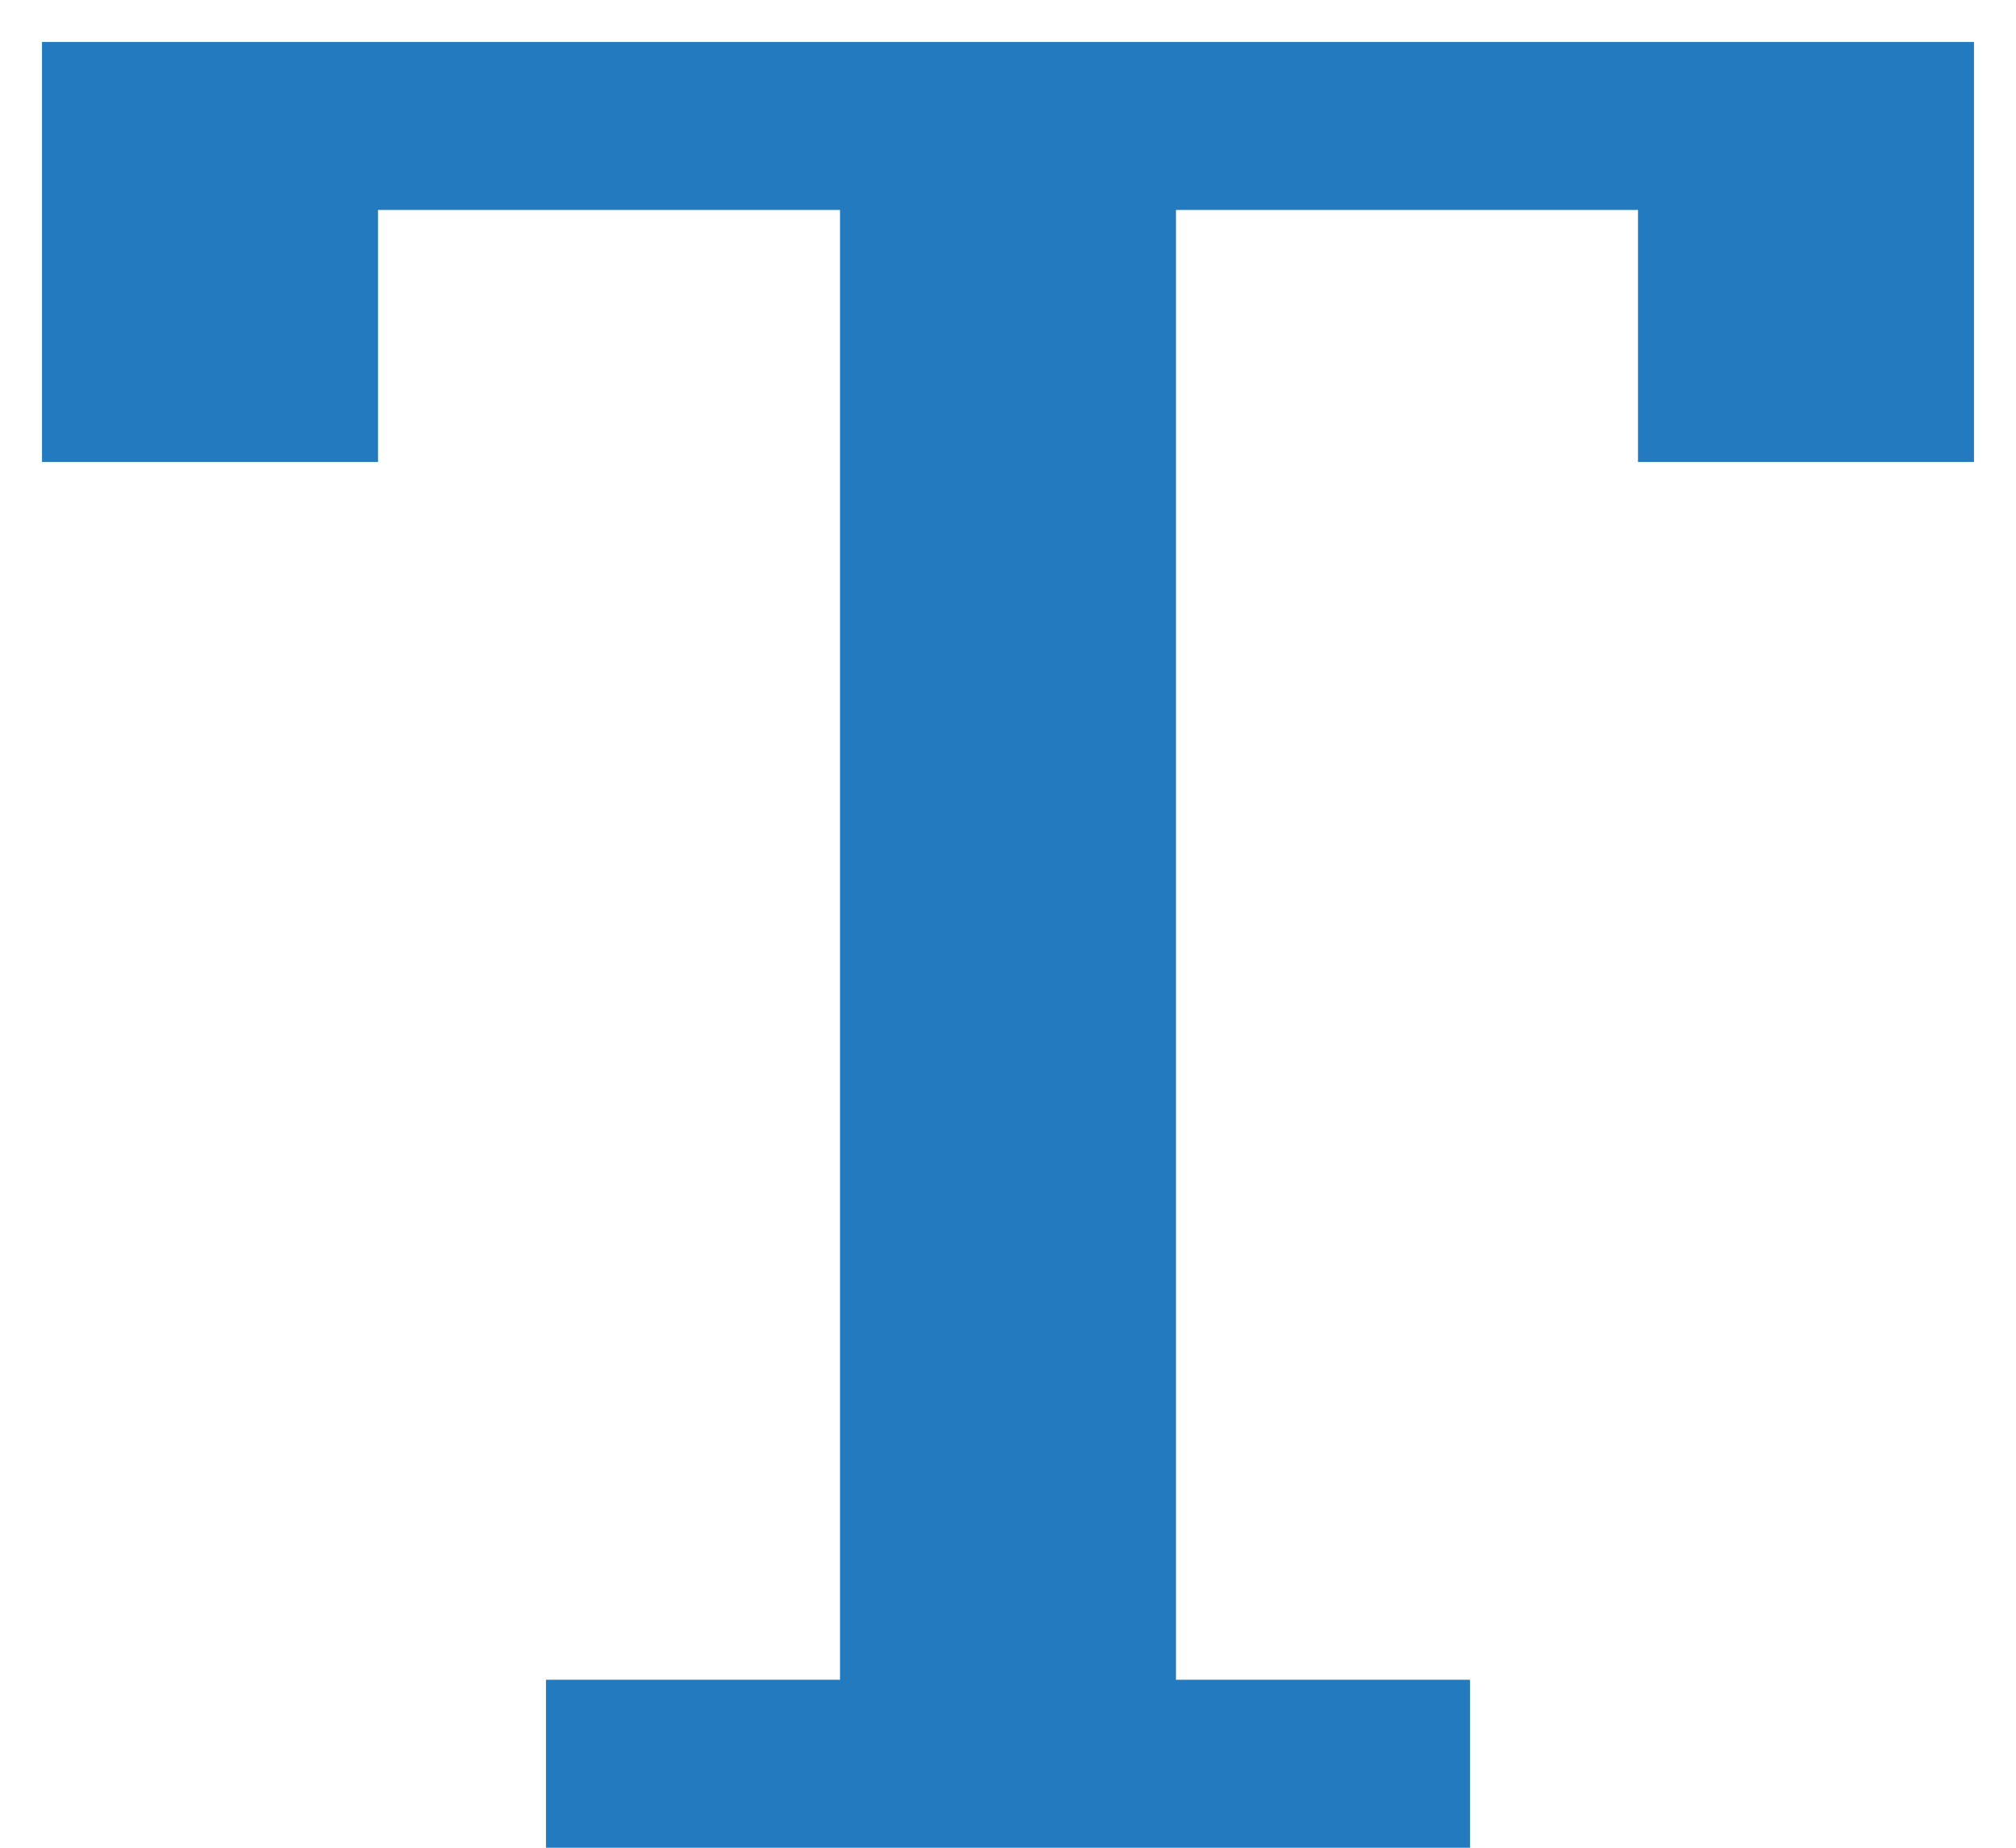 <svg width="24" height="22" viewBox="0 0 24 22" fill="none" xmlns="http://www.w3.org/2000/svg">
<path d="M23.5 5.5V0.5H0.5V5.5H4.5V2.5H10V20H6.5V22H17.5V20H14V2.5H19.5V5.5H23.5Z" fill="#237ABF"/>
</svg>
